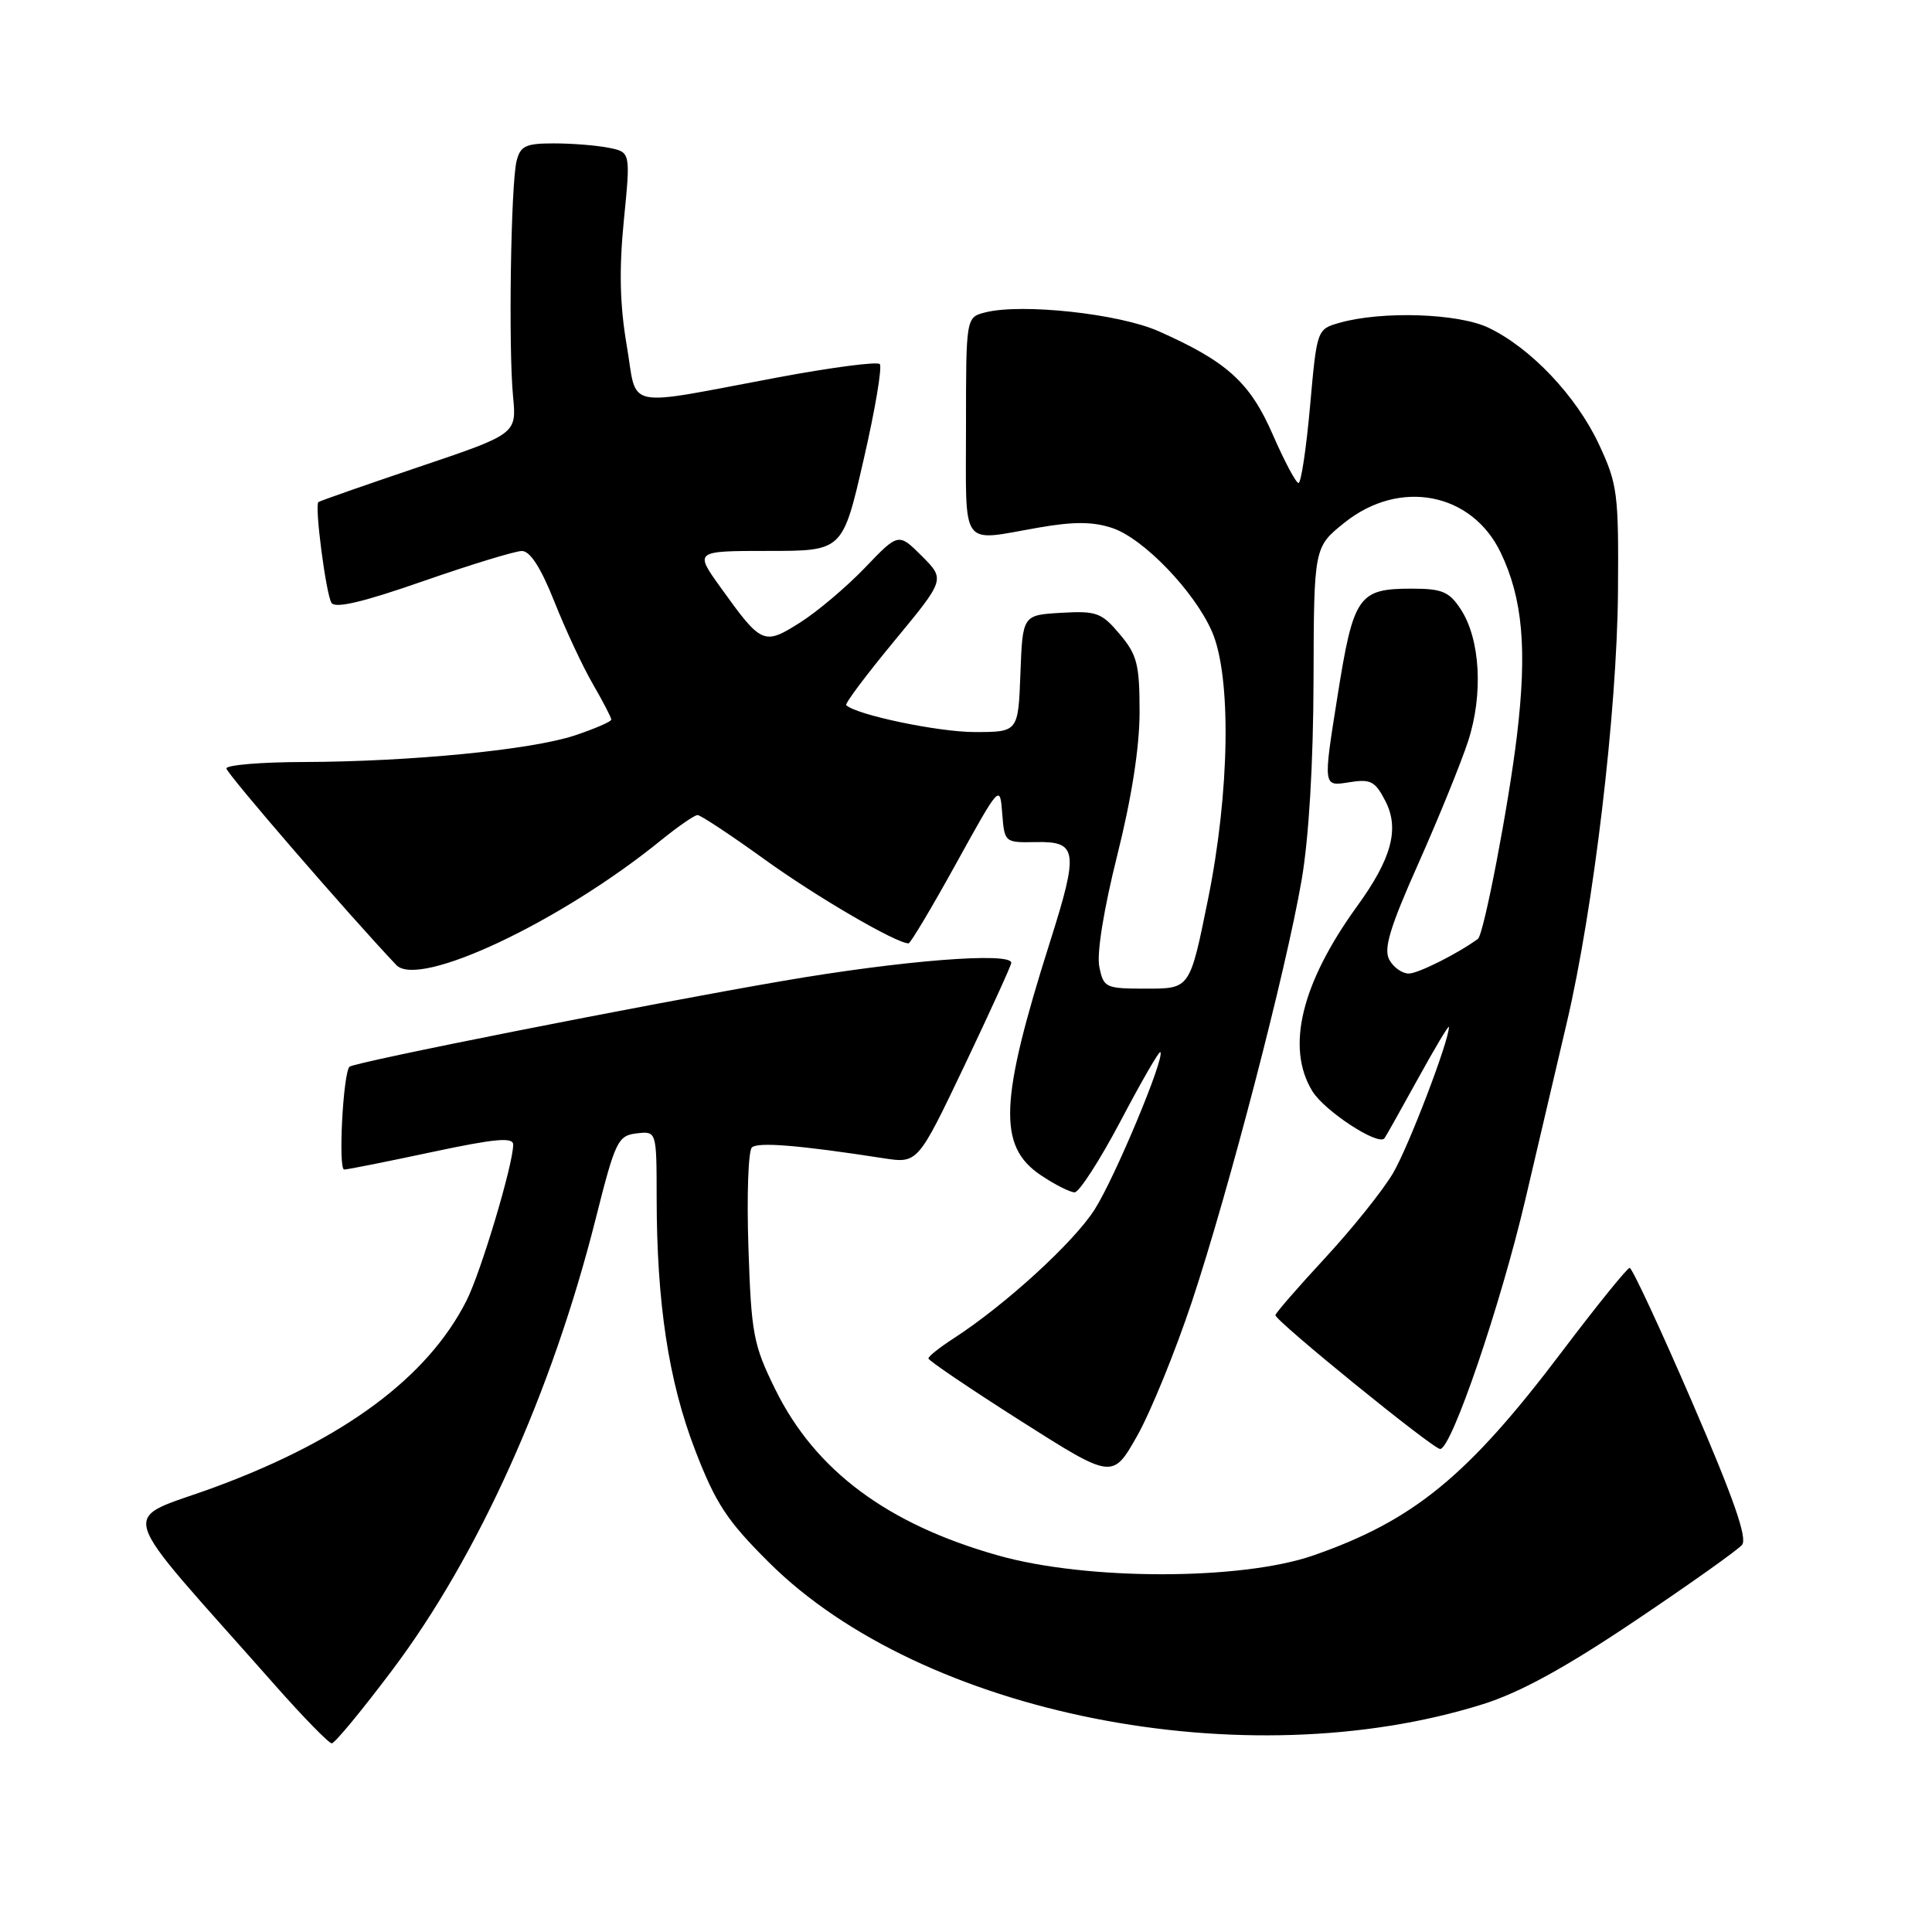 <?xml version="1.0" encoding="UTF-8" standalone="no"?>
<!DOCTYPE svg PUBLIC "-//W3C//DTD SVG 1.1//EN" "http://www.w3.org/Graphics/SVG/1.1/DTD/svg11.dtd" >
<svg xmlns="http://www.w3.org/2000/svg" xmlns:xlink="http://www.w3.org/1999/xlink" version="1.1" viewBox="0 0 256 256">
 <g >
 <path fill="currentColor"
d=" M 52.01 221.25 C 63.39 206.11 73.16 184.41 78.93 161.50 C 81.53 151.18 81.87 150.48 84.35 150.18 C 87.00 149.87 87.00 149.87 87.01 158.68 C 87.02 172.70 88.59 183.00 92.10 192.13 C 94.84 199.24 96.32 201.49 101.91 207.05 C 122.18 227.21 165.02 235.70 196.50 225.81 C 201.41 224.27 207.43 220.97 216.65 214.77 C 223.89 209.91 230.27 205.38 230.83 204.70 C 231.57 203.82 229.68 198.43 224.19 185.73 C 219.98 175.98 216.26 168.00 215.94 168.00 C 215.62 168.00 211.59 172.99 206.98 179.08 C 194.52 195.58 187.32 201.48 174.00 206.11 C 164.46 209.42 143.99 209.43 132.27 206.11 C 117.58 201.97 108.02 194.85 102.73 184.10 C 99.82 178.19 99.55 176.77 99.17 165.28 C 98.94 158.44 99.15 152.48 99.63 152.04 C 100.44 151.30 105.88 151.74 117.06 153.47 C 121.61 154.17 121.61 154.17 127.81 141.17 C 131.21 134.02 134.00 127.90 134.00 127.58 C 134.00 126.12 119.53 127.26 103.78 129.97 C 85.38 133.13 46.91 140.75 46.31 141.35 C 45.46 142.21 44.79 155.00 45.61 154.97 C 46.10 154.96 51.34 153.91 57.25 152.65 C 65.61 150.87 68.00 150.65 68.00 151.67 C 68.00 154.28 63.72 168.59 61.81 172.35 C 56.67 182.50 45.62 190.70 28.62 197.00 C 15.63 201.81 14.71 198.70 36.40 223.25 C 40.16 227.51 43.57 231.00 43.96 231.00 C 44.36 231.00 47.98 226.61 52.01 221.25 Z  M 157.93 172.49 C 162.80 157.82 170.38 128.73 172.47 116.62 C 173.43 111.04 174.02 101.19 174.05 90.12 C 174.10 72.50 174.10 72.50 178.16 69.25 C 185.45 63.41 195.02 65.24 198.85 73.22 C 201.77 79.32 202.37 86.05 201.00 97.49 C 199.90 106.68 196.61 123.85 195.83 124.41 C 193.09 126.40 187.90 129.00 186.67 129.00 C 185.79 129.00 184.62 128.17 184.08 127.15 C 183.31 125.72 184.19 122.83 187.95 114.40 C 190.62 108.40 193.58 101.12 194.53 98.22 C 196.56 91.99 196.15 84.69 193.55 80.72 C 192.03 78.40 191.08 78.00 187.08 78.00 C 179.97 78.00 179.34 78.92 177.21 92.35 C 175.32 104.21 175.32 104.21 178.67 103.67 C 181.62 103.19 182.19 103.48 183.56 106.12 C 185.47 109.80 184.41 113.76 179.83 120.07 C 172.43 130.30 170.36 138.80 173.89 144.58 C 175.49 147.20 182.59 151.85 183.44 150.84 C 183.60 150.65 185.58 147.12 187.85 143.00 C 190.12 138.88 191.98 135.76 191.99 136.07 C 192.03 137.85 186.66 151.91 184.59 155.44 C 183.25 157.72 179.20 162.78 175.58 166.69 C 171.96 170.60 169.00 174.01 169.00 174.27 C 169.00 175.03 189.88 192.00 190.83 192.00 C 192.33 192.00 198.82 172.99 202.11 158.97 C 203.84 151.56 206.32 141.00 207.61 135.50 C 211.16 120.39 214.26 94.29 214.39 78.50 C 214.49 65.32 214.34 64.17 211.85 58.84 C 208.86 52.47 202.83 46.10 197.24 43.43 C 193.25 41.51 183.11 41.18 177.50 42.77 C 174.50 43.63 174.50 43.64 173.59 53.81 C 173.09 59.42 172.40 64.00 172.06 64.00 C 171.72 64.00 170.19 61.11 168.65 57.59 C 165.63 50.66 162.59 47.91 153.50 43.88 C 148.29 41.57 135.42 40.17 130.57 41.39 C 128.00 42.04 128.00 42.04 128.00 56.52 C 128.00 72.97 127.12 71.74 137.62 69.91 C 142.26 69.10 144.81 69.11 147.37 69.96 C 151.49 71.32 158.25 78.33 160.59 83.68 C 163.19 89.63 162.96 104.96 160.05 119.25 C 157.67 131.00 157.67 131.00 151.96 131.00 C 146.45 131.00 146.23 130.90 145.66 128.07 C 145.31 126.31 146.26 120.44 148.04 113.34 C 149.95 105.72 151.00 98.99 151.00 94.35 C 151.00 88.04 150.68 86.77 148.37 84.03 C 145.97 81.18 145.30 80.93 140.62 81.20 C 135.50 81.50 135.50 81.50 135.21 89.25 C 134.92 97.00 134.92 97.00 129.14 97.00 C 124.34 97.00 113.48 94.73 112.13 93.44 C 111.92 93.24 114.79 89.42 118.50 84.93 C 125.24 76.78 125.24 76.78 122.15 73.68 C 119.05 70.59 119.05 70.59 114.60 75.24 C 112.15 77.79 108.28 81.06 106.00 82.50 C 101.21 85.53 100.91 85.40 95.52 77.89 C 92.00 73.00 92.00 73.00 101.83 73.00 C 111.66 73.00 111.66 73.00 114.43 60.93 C 115.96 54.30 116.92 48.58 116.57 48.24 C 116.22 47.89 110.22 48.68 103.22 49.98 C 82.21 53.91 84.52 54.40 83.04 45.74 C 82.13 40.41 82.02 35.71 82.66 29.23 C 83.56 20.16 83.56 20.16 80.65 19.58 C 79.06 19.26 75.79 19.00 73.39 19.00 C 69.66 19.00 68.95 19.33 68.45 21.34 C 67.69 24.38 67.36 46.04 67.98 52.50 C 68.46 57.50 68.46 57.50 55.48 61.88 C 48.34 64.29 42.36 66.38 42.19 66.53 C 41.66 66.97 43.19 78.68 43.92 79.88 C 44.41 80.66 48.13 79.78 56.06 77.01 C 62.35 74.82 68.24 73.02 69.14 73.01 C 70.25 73.00 71.67 75.23 73.47 79.75 C 74.94 83.46 77.24 88.38 78.58 90.68 C 79.91 92.98 81.00 95.08 81.00 95.35 C 81.00 95.62 78.82 96.56 76.16 97.45 C 70.40 99.36 54.49 100.92 40.25 100.97 C 34.61 100.98 30.00 101.37 30.00 101.82 C 30.00 102.47 46.11 121.11 52.51 127.87 C 55.49 131.01 74.28 122.16 87.60 111.33 C 89.86 109.50 92.03 108.00 92.43 108.00 C 92.83 108.00 96.84 110.65 101.33 113.89 C 108.22 118.86 118.76 125.00 120.39 125.00 C 120.64 125.00 123.47 120.26 126.67 114.46 C 132.50 103.92 132.50 103.92 132.80 107.79 C 133.10 111.64 133.13 111.66 137.27 111.58 C 142.78 111.47 142.96 112.73 139.12 124.84 C 132.43 145.94 132.20 151.88 137.90 155.71 C 139.77 156.97 141.79 157.99 142.40 157.99 C 143.00 157.98 145.74 153.73 148.48 148.55 C 151.21 143.36 153.58 139.25 153.75 139.41 C 154.40 140.07 147.76 155.99 145.06 160.24 C 142.30 164.60 133.20 172.92 126.32 177.37 C 124.51 178.54 123.02 179.72 123.02 180.00 C 123.02 180.28 128.51 183.99 135.22 188.26 C 147.42 196.01 147.42 196.01 150.67 190.28 C 152.45 187.13 155.72 179.12 157.93 172.49 Z "/>
</g>
</svg>